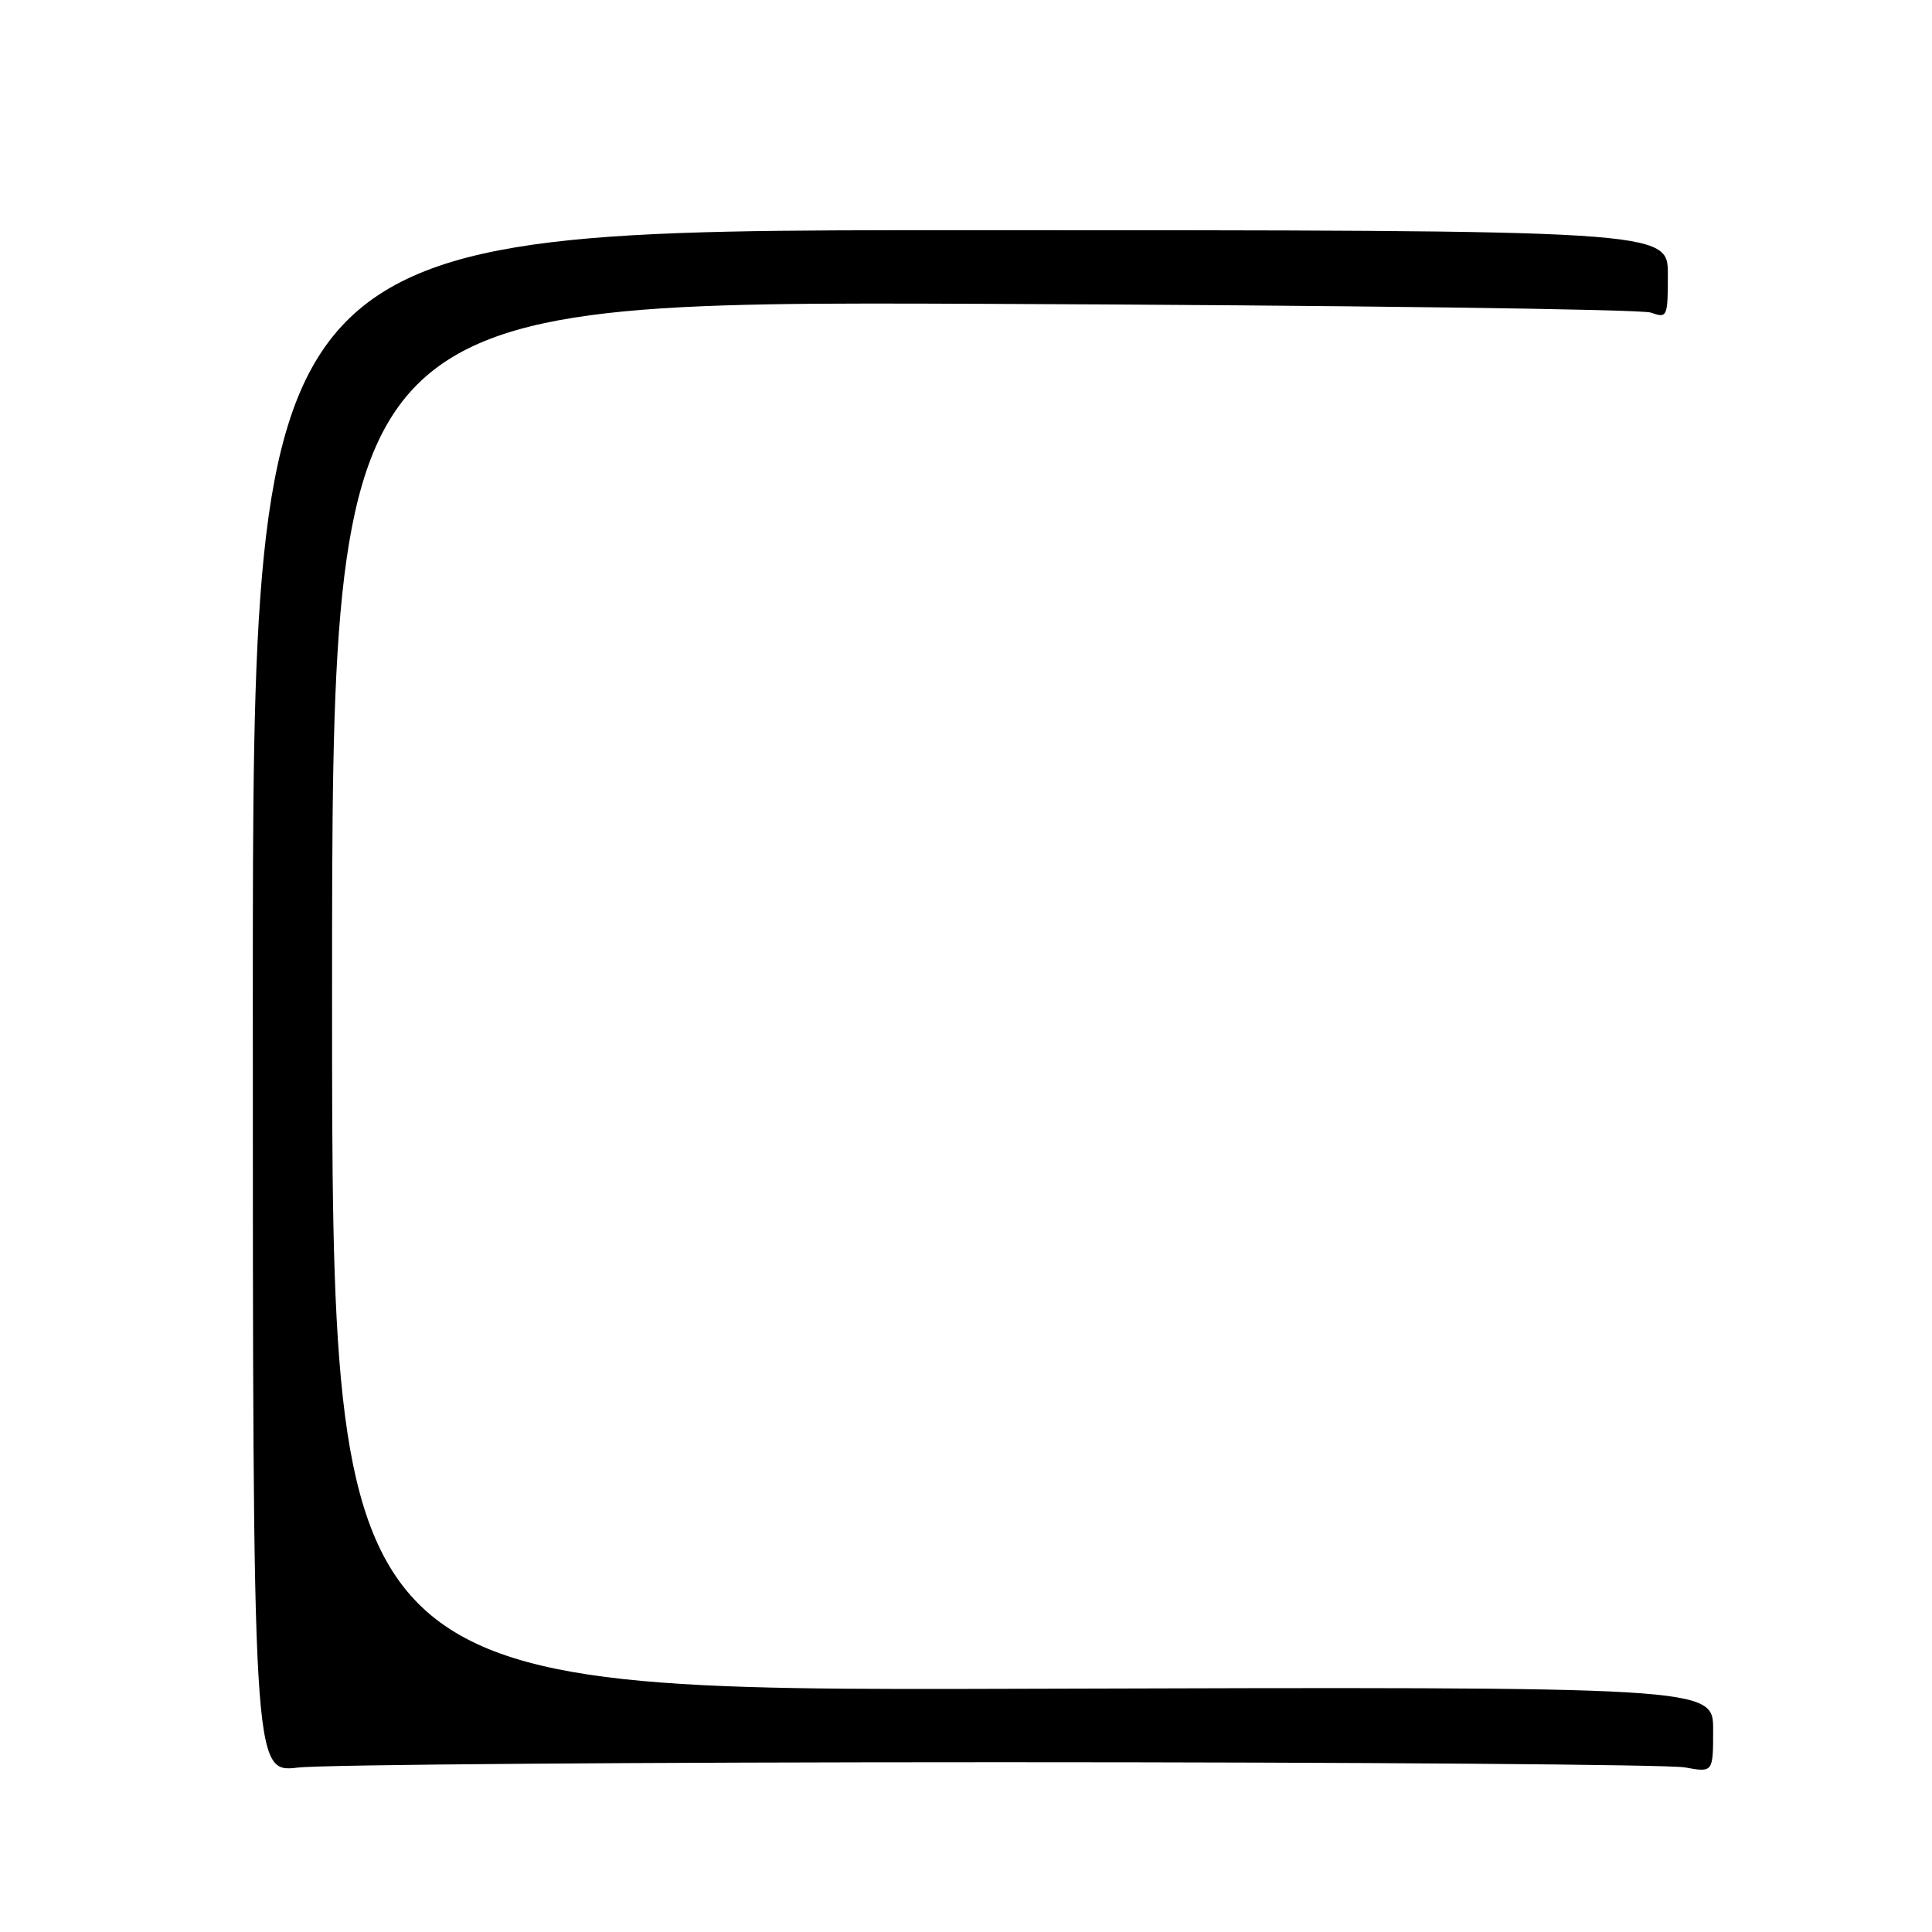 <?xml version="1.0" encoding="UTF-8" standalone="no"?>
<!DOCTYPE svg PUBLIC "-//W3C//DTD SVG 1.1//EN" "http://www.w3.org/Graphics/SVG/1.1/DTD/svg11.dtd" >
<svg xmlns="http://www.w3.org/2000/svg" xmlns:xlink="http://www.w3.org/1999/xlink" version="1.1" viewBox="0 0 256 256">
 <g >
 <path fill="currentColor"
d=" M 132.50 233.50 C 180.35 233.50 221.19 233.81 223.25 234.19 C 227.00 234.87 227.00 234.87 227.00 229.19 C 227.00 223.50 227.00 223.50 135.50 223.77 C 44.00 224.04 44.00 224.04 44.00 131.98 C 44.00 39.92 44.00 39.92 130.25 40.26 C 177.69 40.45 217.51 40.97 218.75 41.42 C 220.92 42.20 221.00 42.03 221.00 36.37 C 221.00 30.50 221.00 30.50 127.25 30.50 C 33.50 30.50 33.50 30.50 33.50 132.71 C 33.50 234.92 33.50 234.92 39.50 234.21 C 42.80 233.82 84.65 233.50 132.50 233.50 Z "/>
</g>
</svg>